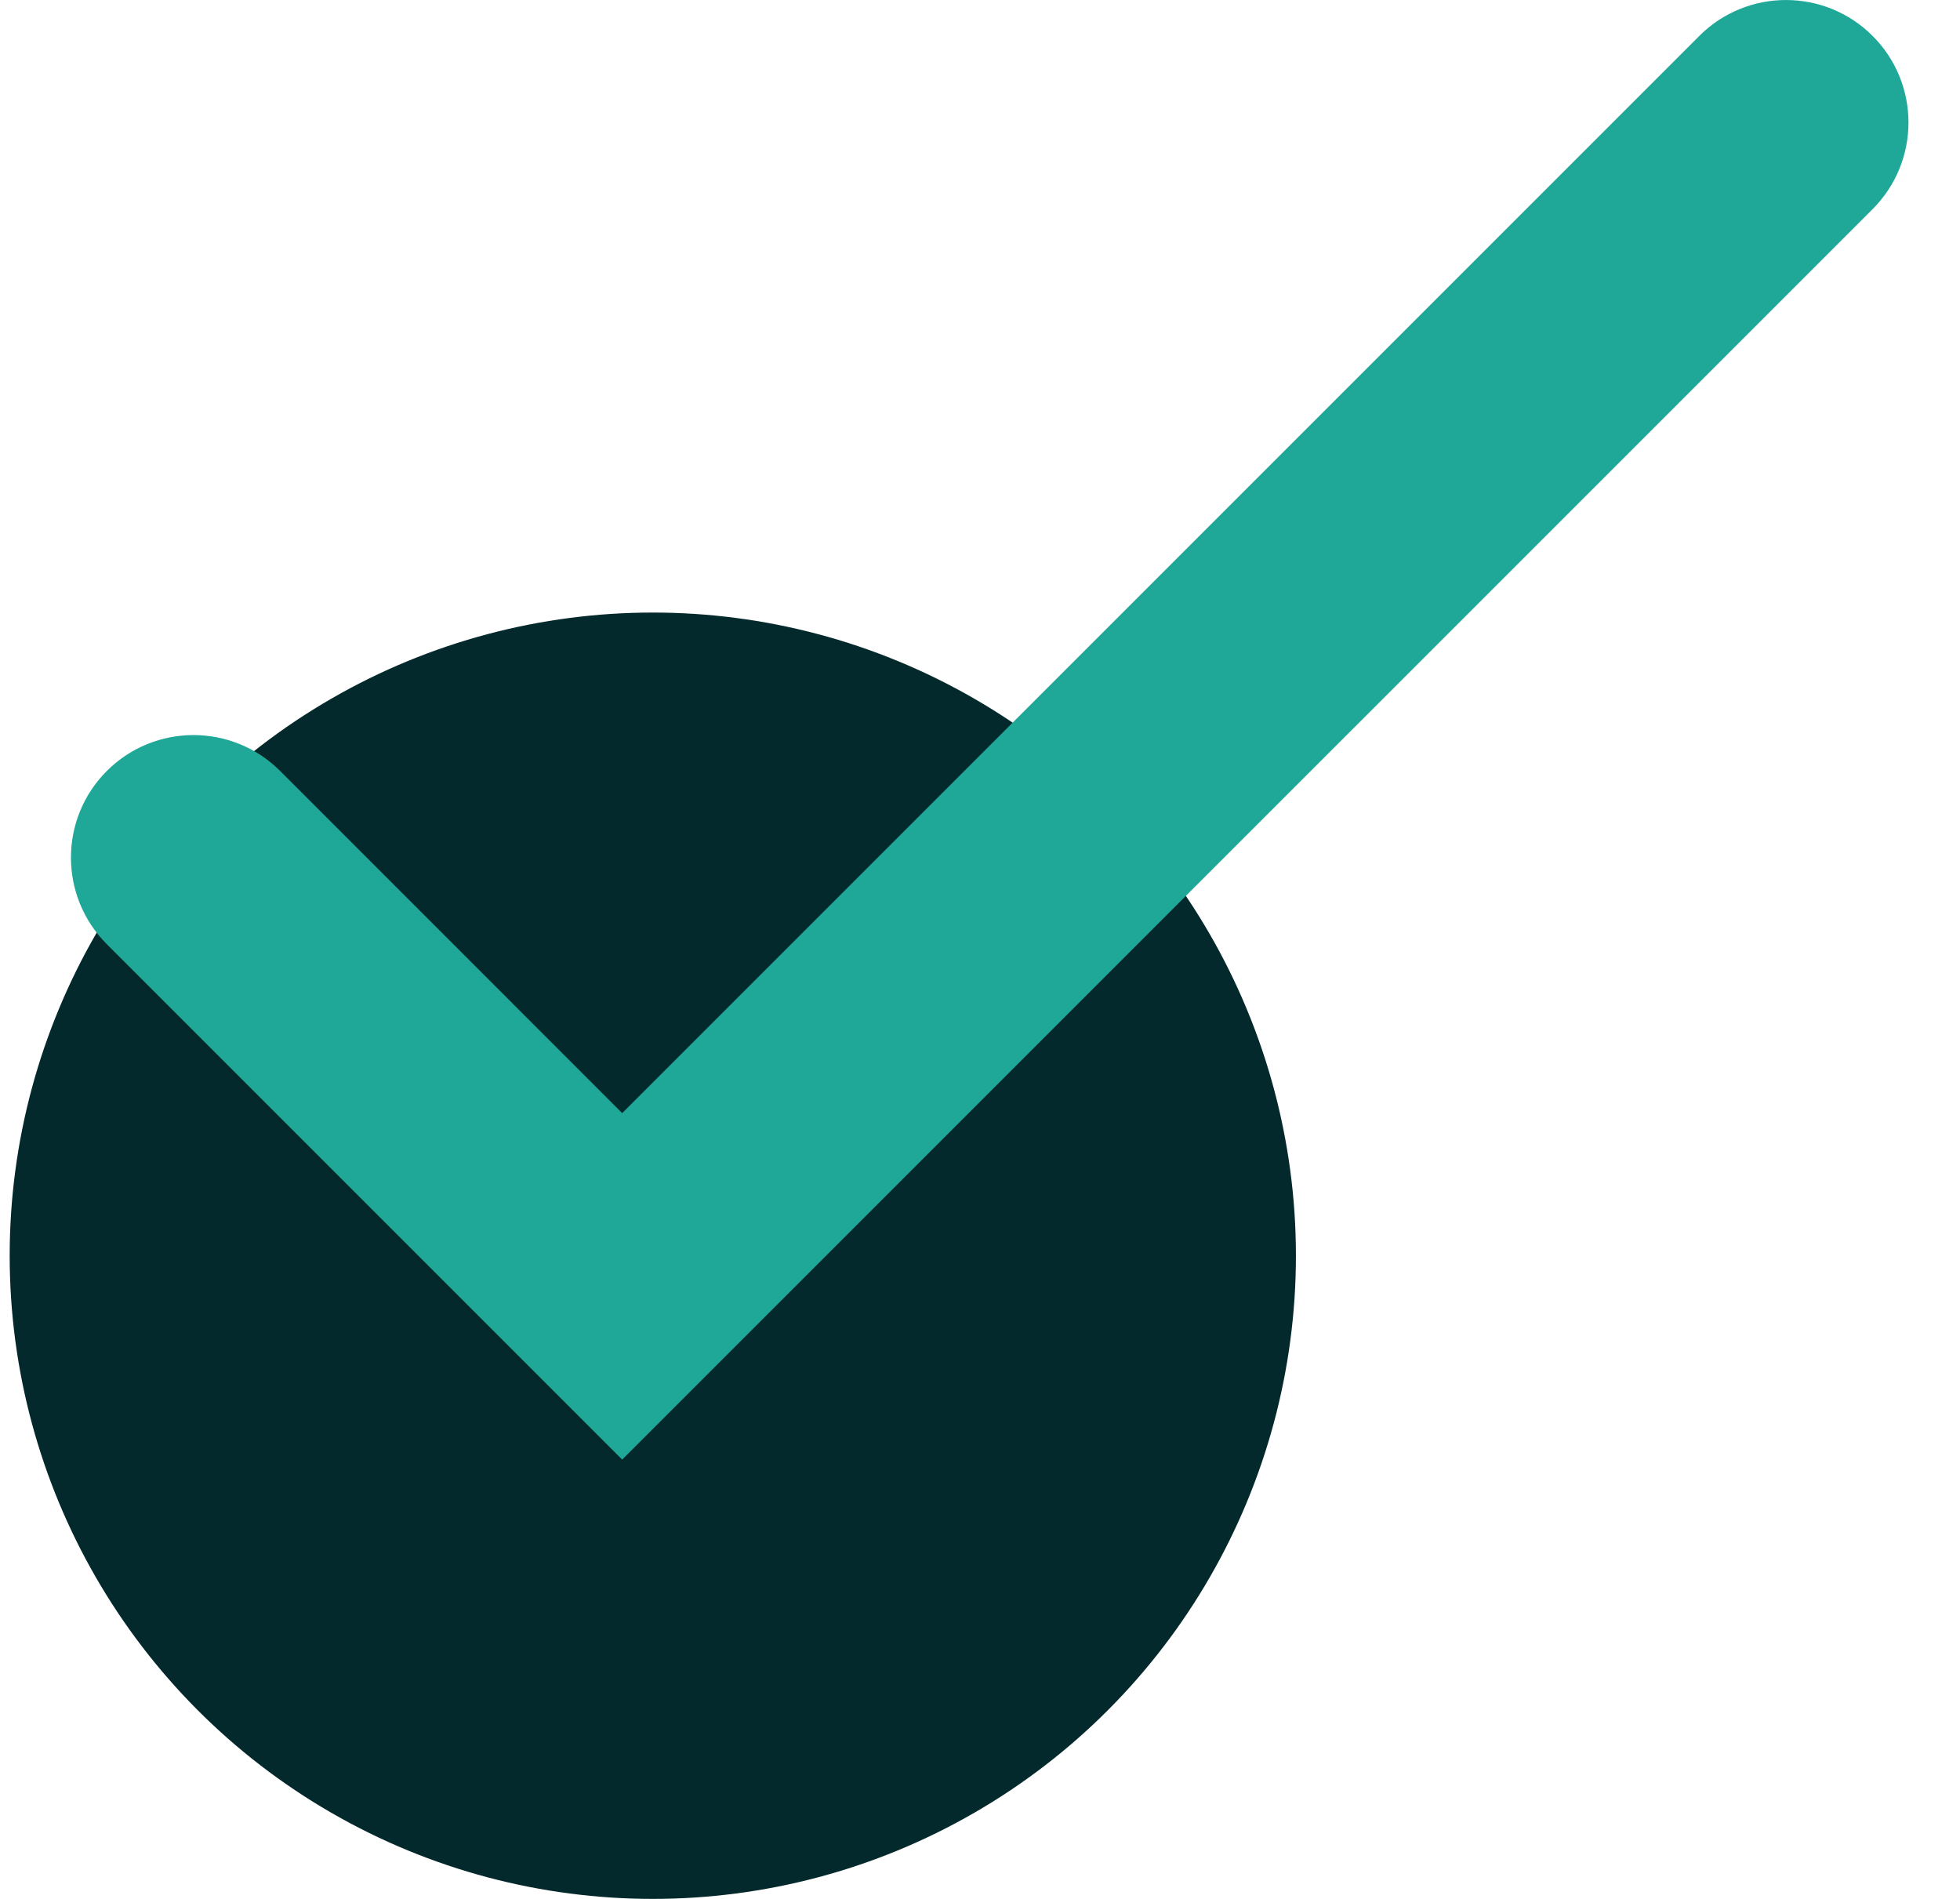 <svg width="32" height="31" viewBox="0 0 32 31" fill="none" xmlns="http://www.w3.org/2000/svg">
<circle cx="10.658" cy="20.5" r="10.5" fill="#04292C"/>
<path fill-rule="evenodd" clip-rule="evenodd" d="M30.573 0.586C31.354 1.367 31.354 2.633 30.573 3.414L10.158 23.828L1.744 15.414C0.963 14.633 0.963 13.367 1.744 12.586C2.525 11.805 3.792 11.805 4.573 12.586L10.158 18.172L27.744 0.586C28.525 -0.195 29.792 -0.195 30.573 0.586Z" fill="#1FA898"/>
</svg>

